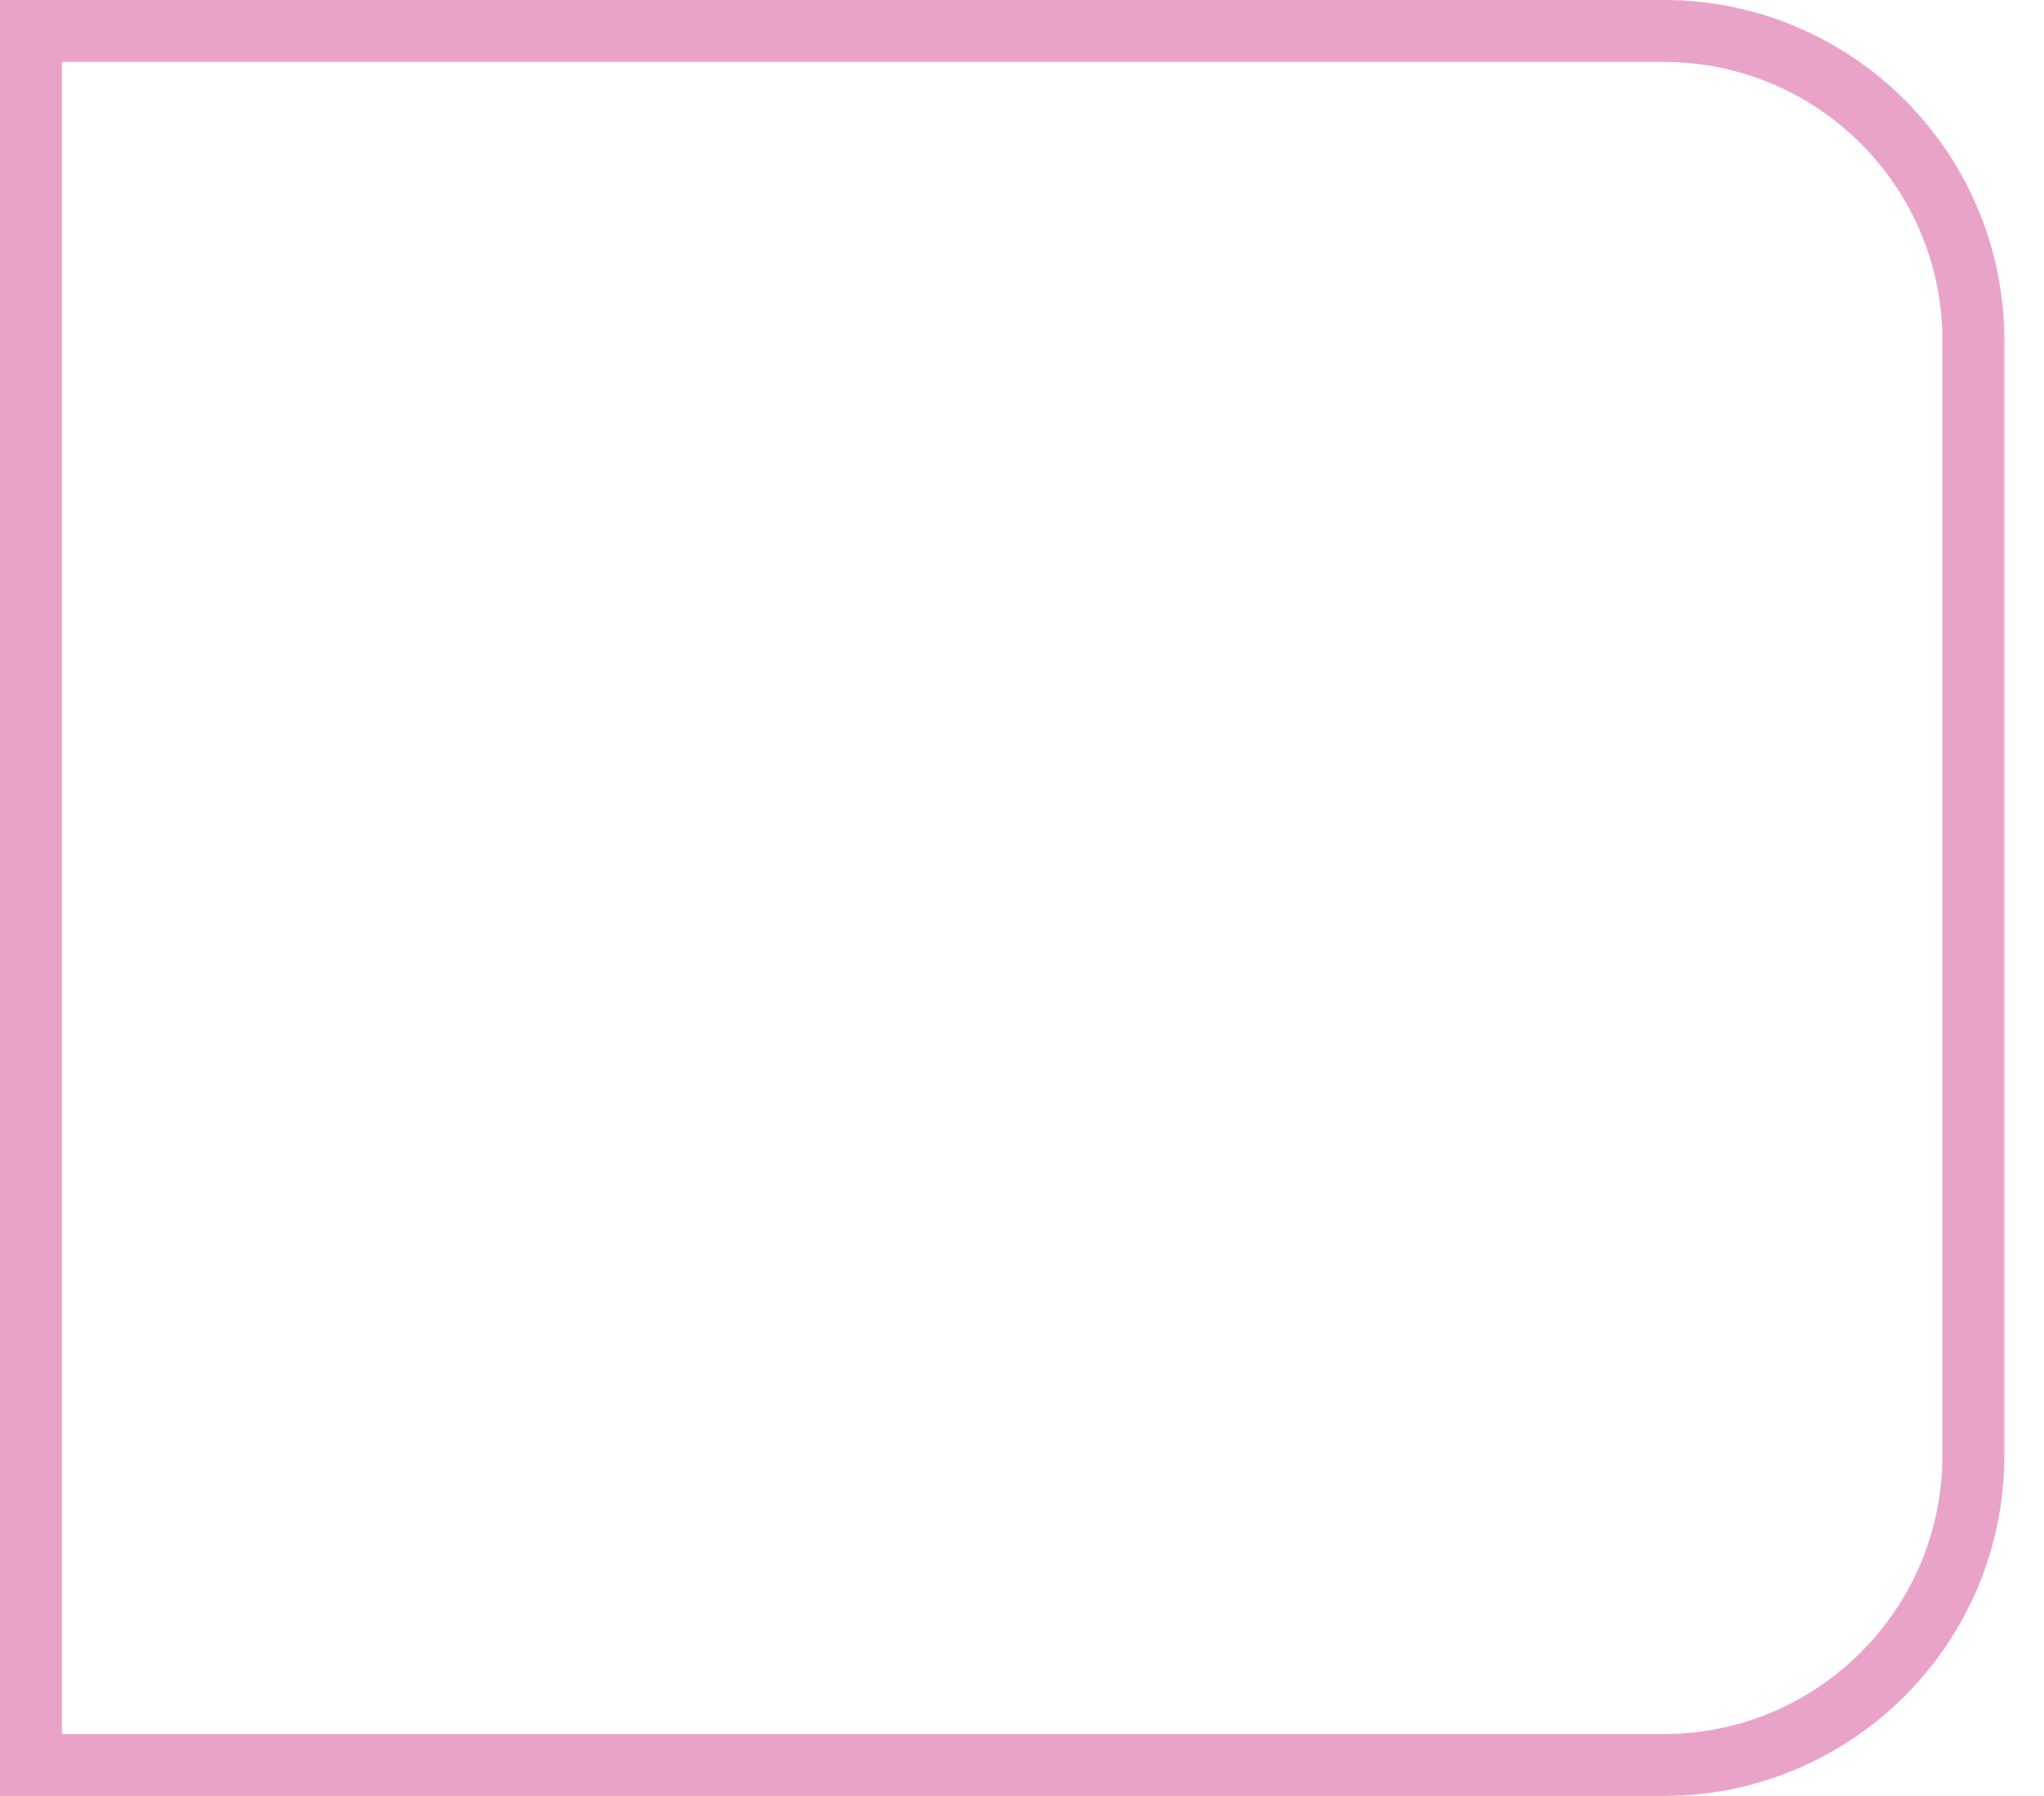 <svg width="33" height="29" viewBox="0 0 33 29" fill="none" xmlns="http://www.w3.org/2000/svg">
<path d="M0.5 0.5H26.86C29.621 0.5 31.86 2.739 31.86 5.5V23.5C31.86 26.261 29.621 28.5 26.86 28.5H0.5V0.5Z" stroke="#EAA3C8"/>
</svg>
